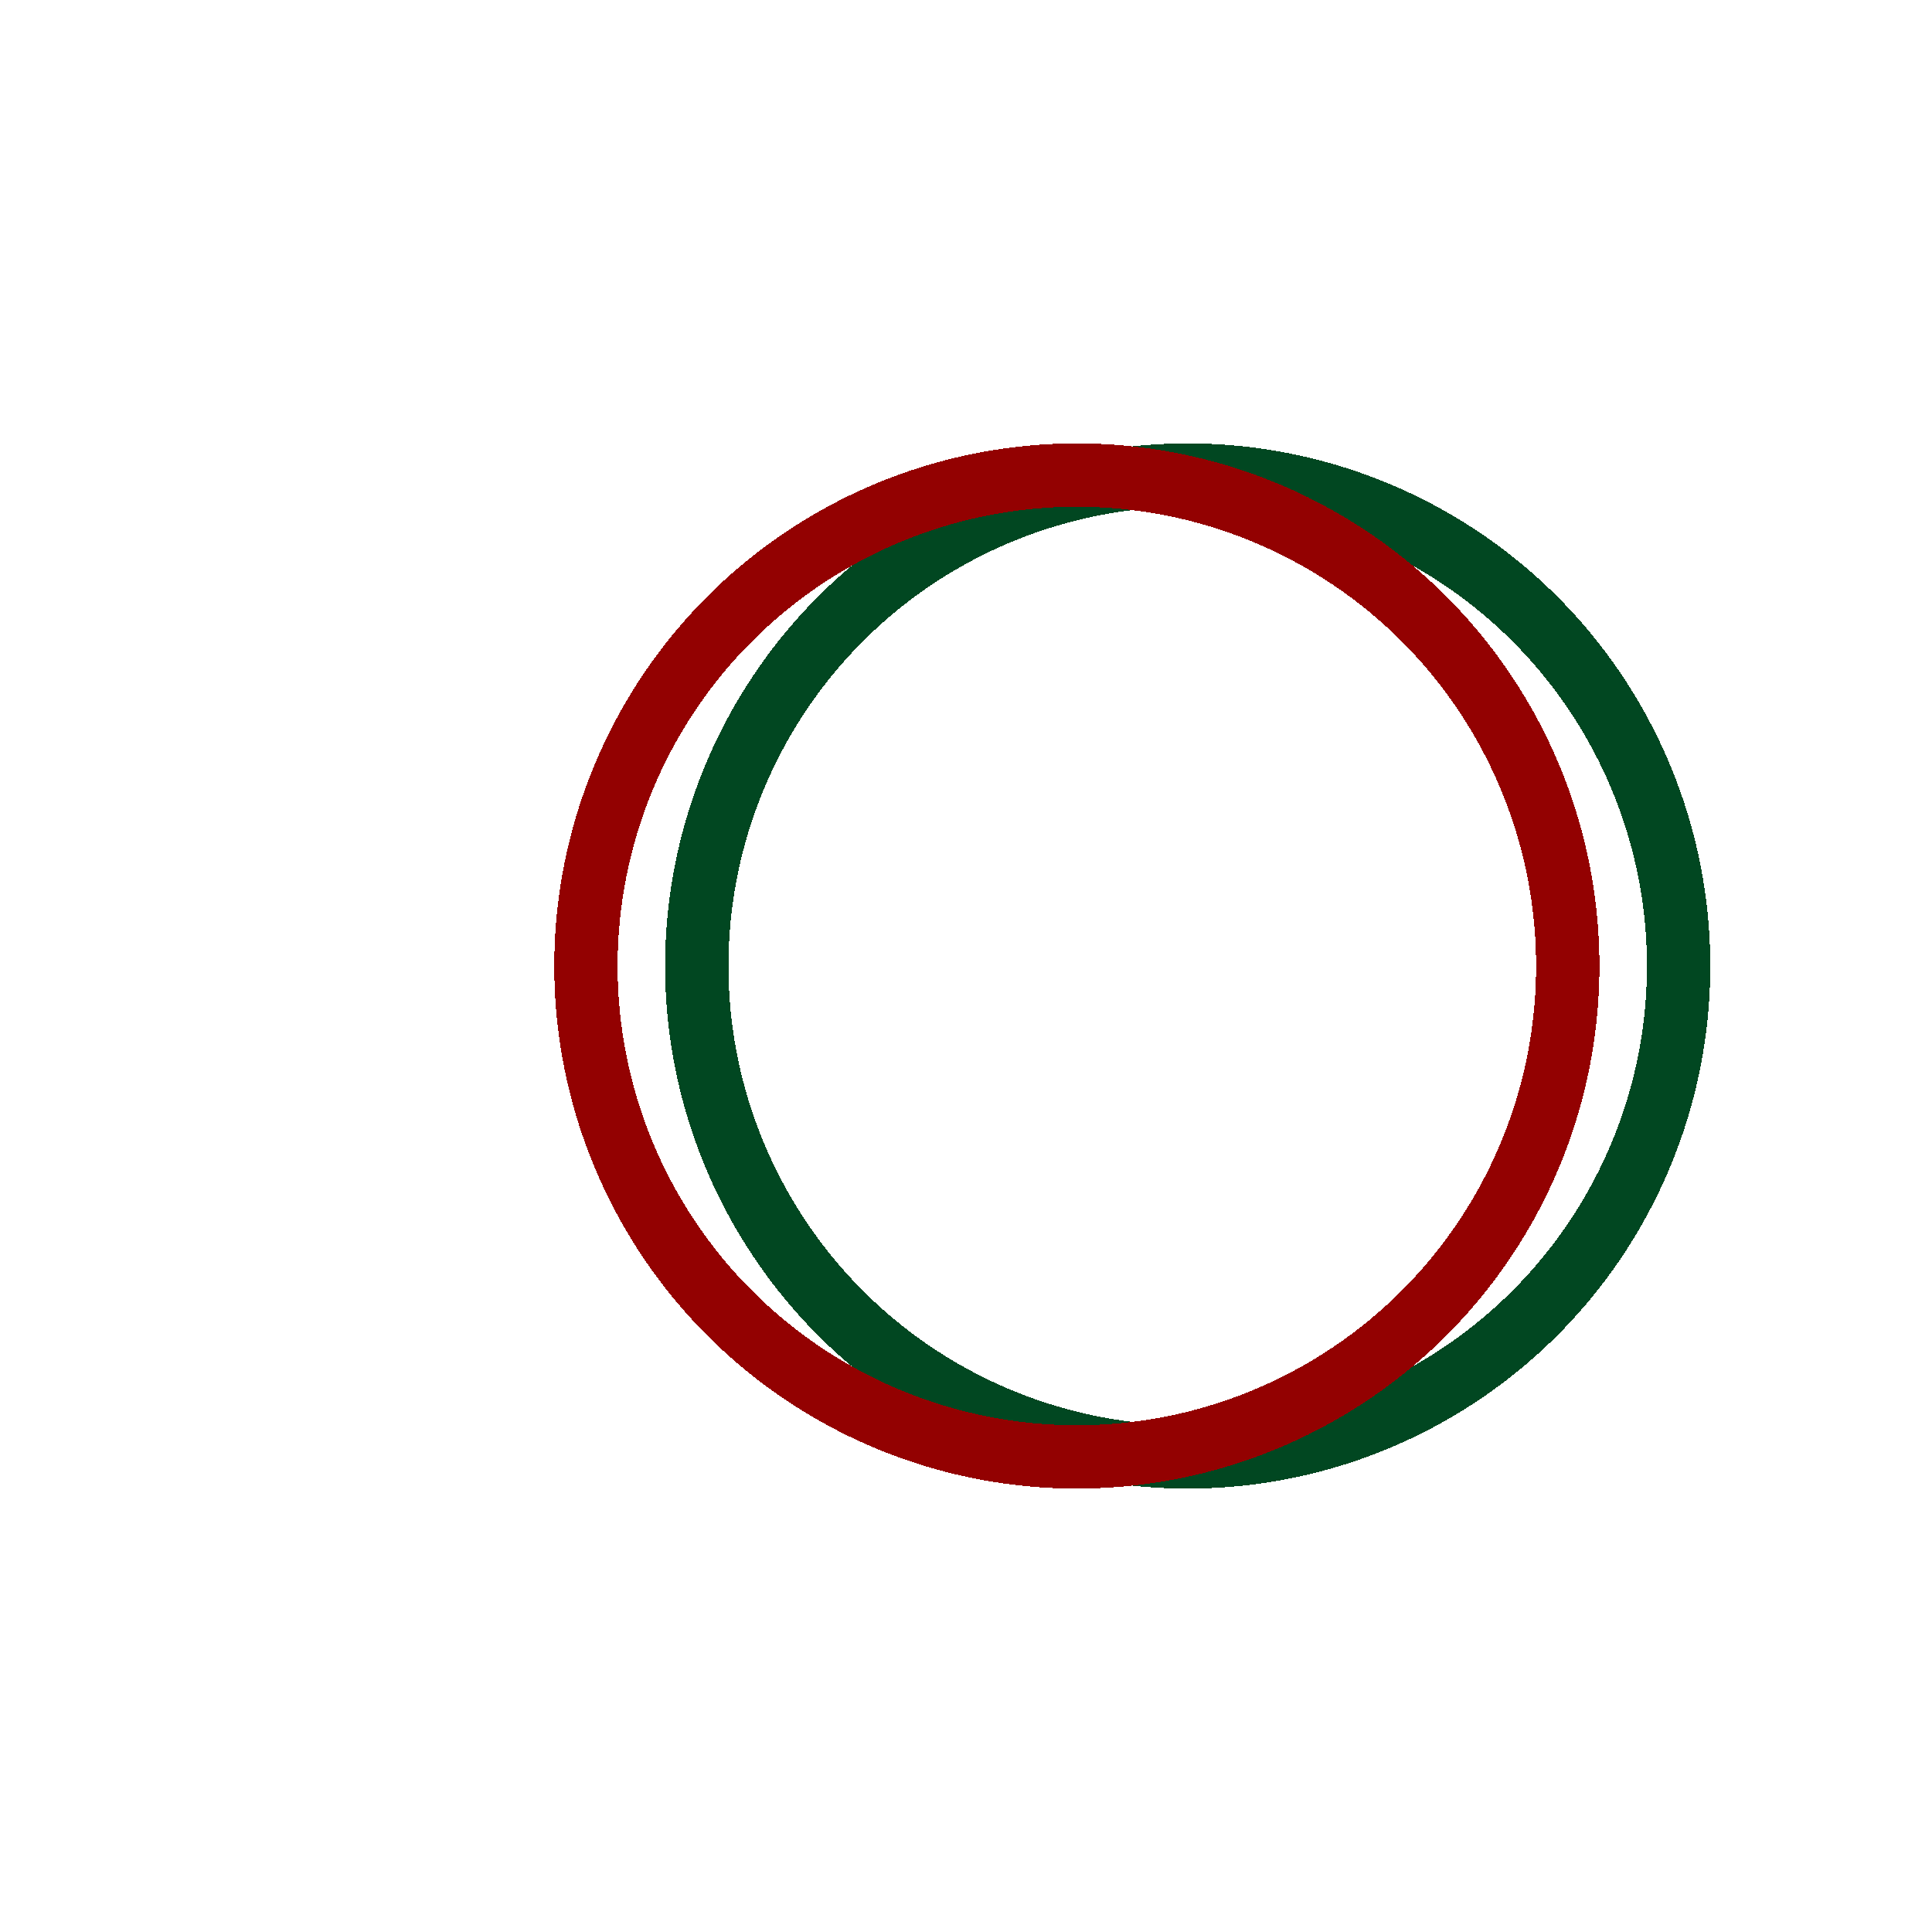 <svg width="122" height="122" viewBox="0 0 122 122" fill="none" xmlns="http://www.w3.org/2000/svg">
<g filter="url(#filter0_d_201_6)">
<circle cx="61" cy="57" r="57" fill="white"/>
</g>
<g filter="url(#filter1_d_201_6)">
<circle cx="75" cy="57" r="31" stroke="#014721" stroke-width="4" shape-rendering="crispEdges"/>
</g>
<g filter="url(#filter2_d_201_6)">
<circle cx="68" cy="57" r="31" stroke="#930101" stroke-width="4" shape-rendering="crispEdges"/>
</g>
<defs>
<filter id="filter0_d_201_6" x="0" y="0" width="122" height="122" filterUnits="userSpaceOnUse" color-interpolation-filters="sRGB">
<feFlood flood-opacity="0" result="BackgroundImageFix"/>
<feColorMatrix in="SourceAlpha" type="matrix" values="0 0 0 0 0 0 0 0 0 0 0 0 0 0 0 0 0 0 127 0" result="hardAlpha"/>
<feOffset dy="4"/>
<feGaussianBlur stdDeviation="2"/>
<feComposite in2="hardAlpha" operator="out"/>
<feColorMatrix type="matrix" values="0 0 0 0 0 0 0 0 0 0 0 0 0 0 0 0 0 0 0.25 0"/>
<feBlend mode="normal" in2="BackgroundImageFix" result="effect1_dropShadow_201_6"/>
<feBlend mode="normal" in="SourceGraphic" in2="effect1_dropShadow_201_6" result="shape"/>
</filter>
<filter id="filter1_d_201_6" x="38" y="24" width="74" height="74" filterUnits="userSpaceOnUse" color-interpolation-filters="sRGB">
<feFlood flood-opacity="0" result="BackgroundImageFix"/>
<feColorMatrix in="SourceAlpha" type="matrix" values="0 0 0 0 0 0 0 0 0 0 0 0 0 0 0 0 0 0 127 0" result="hardAlpha"/>
<feOffset dy="4"/>
<feGaussianBlur stdDeviation="2"/>
<feComposite in2="hardAlpha" operator="out"/>
<feColorMatrix type="matrix" values="0 0 0 0 0 0 0 0 0 0 0 0 0 0 0 0 0 0 0.25 0"/>
<feBlend mode="normal" in2="BackgroundImageFix" result="effect1_dropShadow_201_6"/>
<feBlend mode="normal" in="SourceGraphic" in2="effect1_dropShadow_201_6" result="shape"/>
</filter>
<filter id="filter2_d_201_6" x="31" y="24" width="74" height="74" filterUnits="userSpaceOnUse" color-interpolation-filters="sRGB">
<feFlood flood-opacity="0" result="BackgroundImageFix"/>
<feColorMatrix in="SourceAlpha" type="matrix" values="0 0 0 0 0 0 0 0 0 0 0 0 0 0 0 0 0 0 127 0" result="hardAlpha"/>
<feOffset dy="4"/>
<feGaussianBlur stdDeviation="2"/>
<feComposite in2="hardAlpha" operator="out"/>
<feColorMatrix type="matrix" values="0 0 0 0 0 0 0 0 0 0 0 0 0 0 0 0 0 0 0.25 0"/>
<feBlend mode="normal" in2="BackgroundImageFix" result="effect1_dropShadow_201_6"/>
<feBlend mode="normal" in="SourceGraphic" in2="effect1_dropShadow_201_6" result="shape"/>
</filter>
</defs>
</svg>
